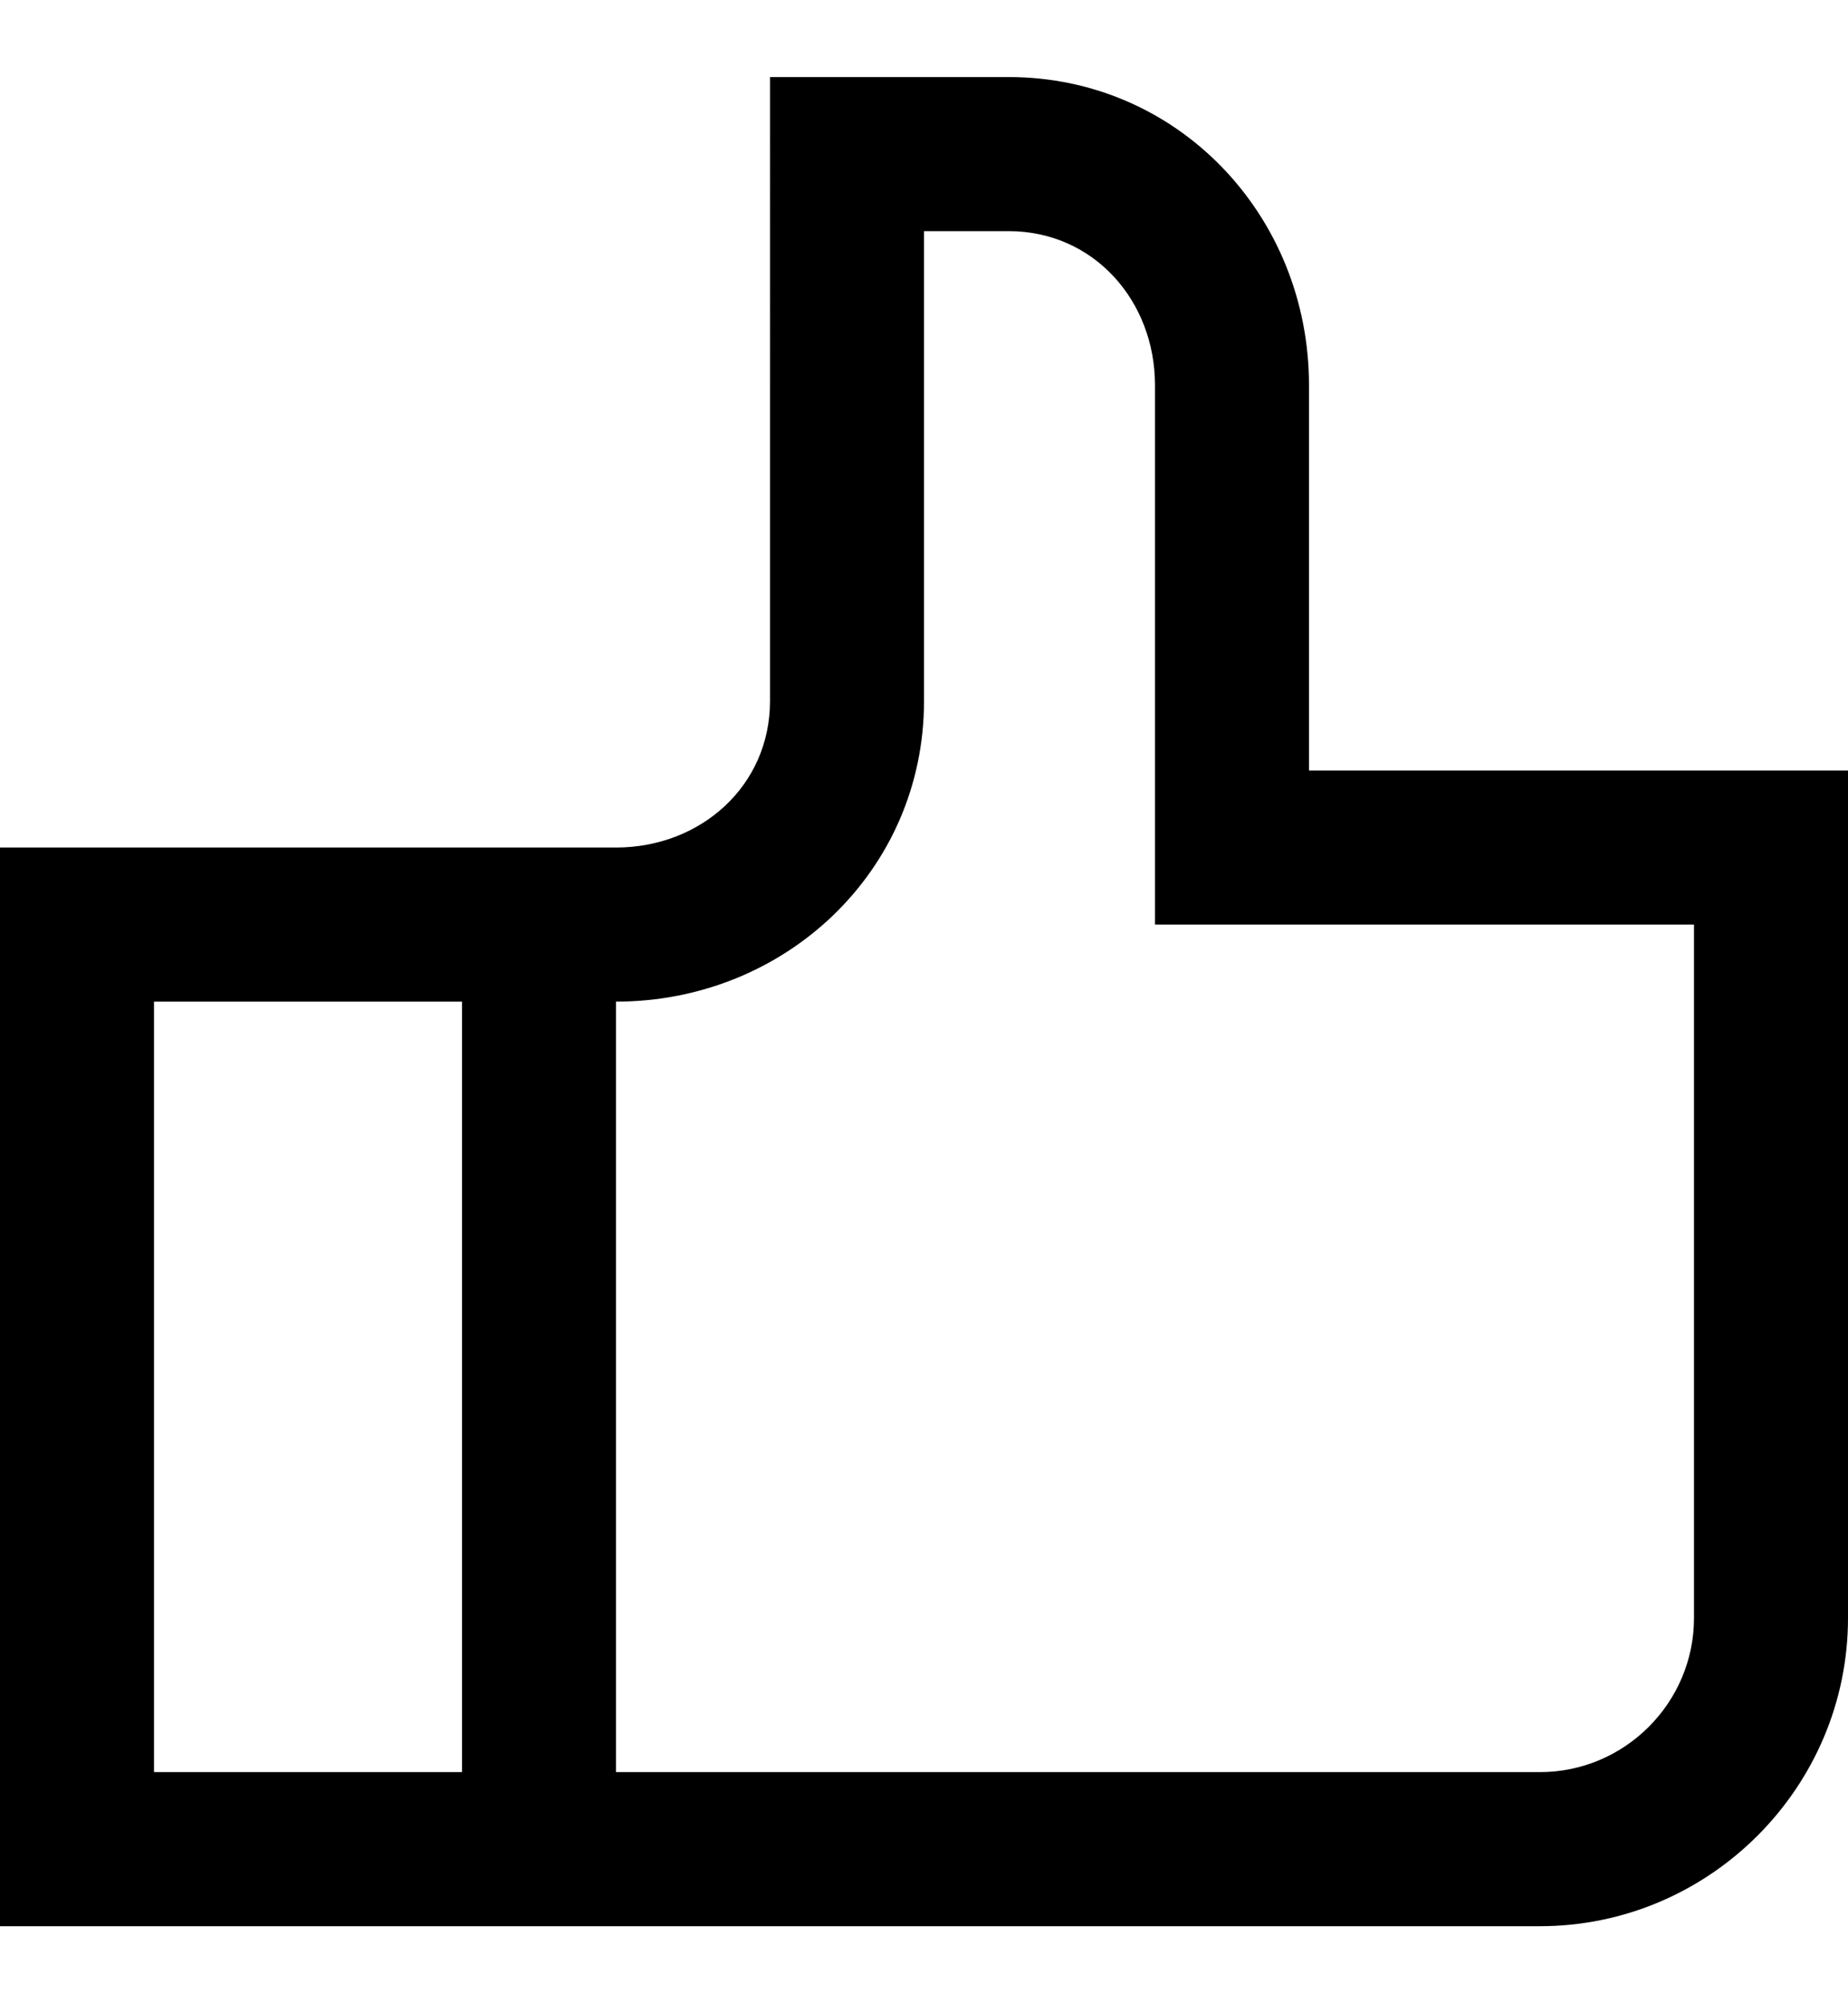 <?xml version="1.0" encoding="utf-8"?>
<!-- Generator: Adobe Illustrator 19.0.0, SVG Export Plug-In . SVG Version: 6.00 Build 0)  -->
<svg version="1.1" id="XMLID_242_" xmlns="http://www.w3.org/2000/svg" xmlns:xlink="http://www.w3.org/1999/xlink" x="0px" y="0px"
	 viewBox="-19 20 24 26" style="enable-background:new -19 20 24 26;" xml:space="preserve">
<g id="like">
	<g>
		<path d="M1,45h-20V31h8c1.1,0,2-0.8,2-1.9V21h3.1c2.2,0,3.9,1.8,3.9,4v5h7v11C5,43.2,3.2,45,1,45z M-11,43H1c1.1,0,2-0.9,2-2v-9
			h-7v-7c0-1.1-0.8-2-1.9-2H-7v6.1c0,2.2-1.8,3.9-4,3.9V43z M-17,43h4V33h-4V43z"/>
	</g>
</g>
</svg>
